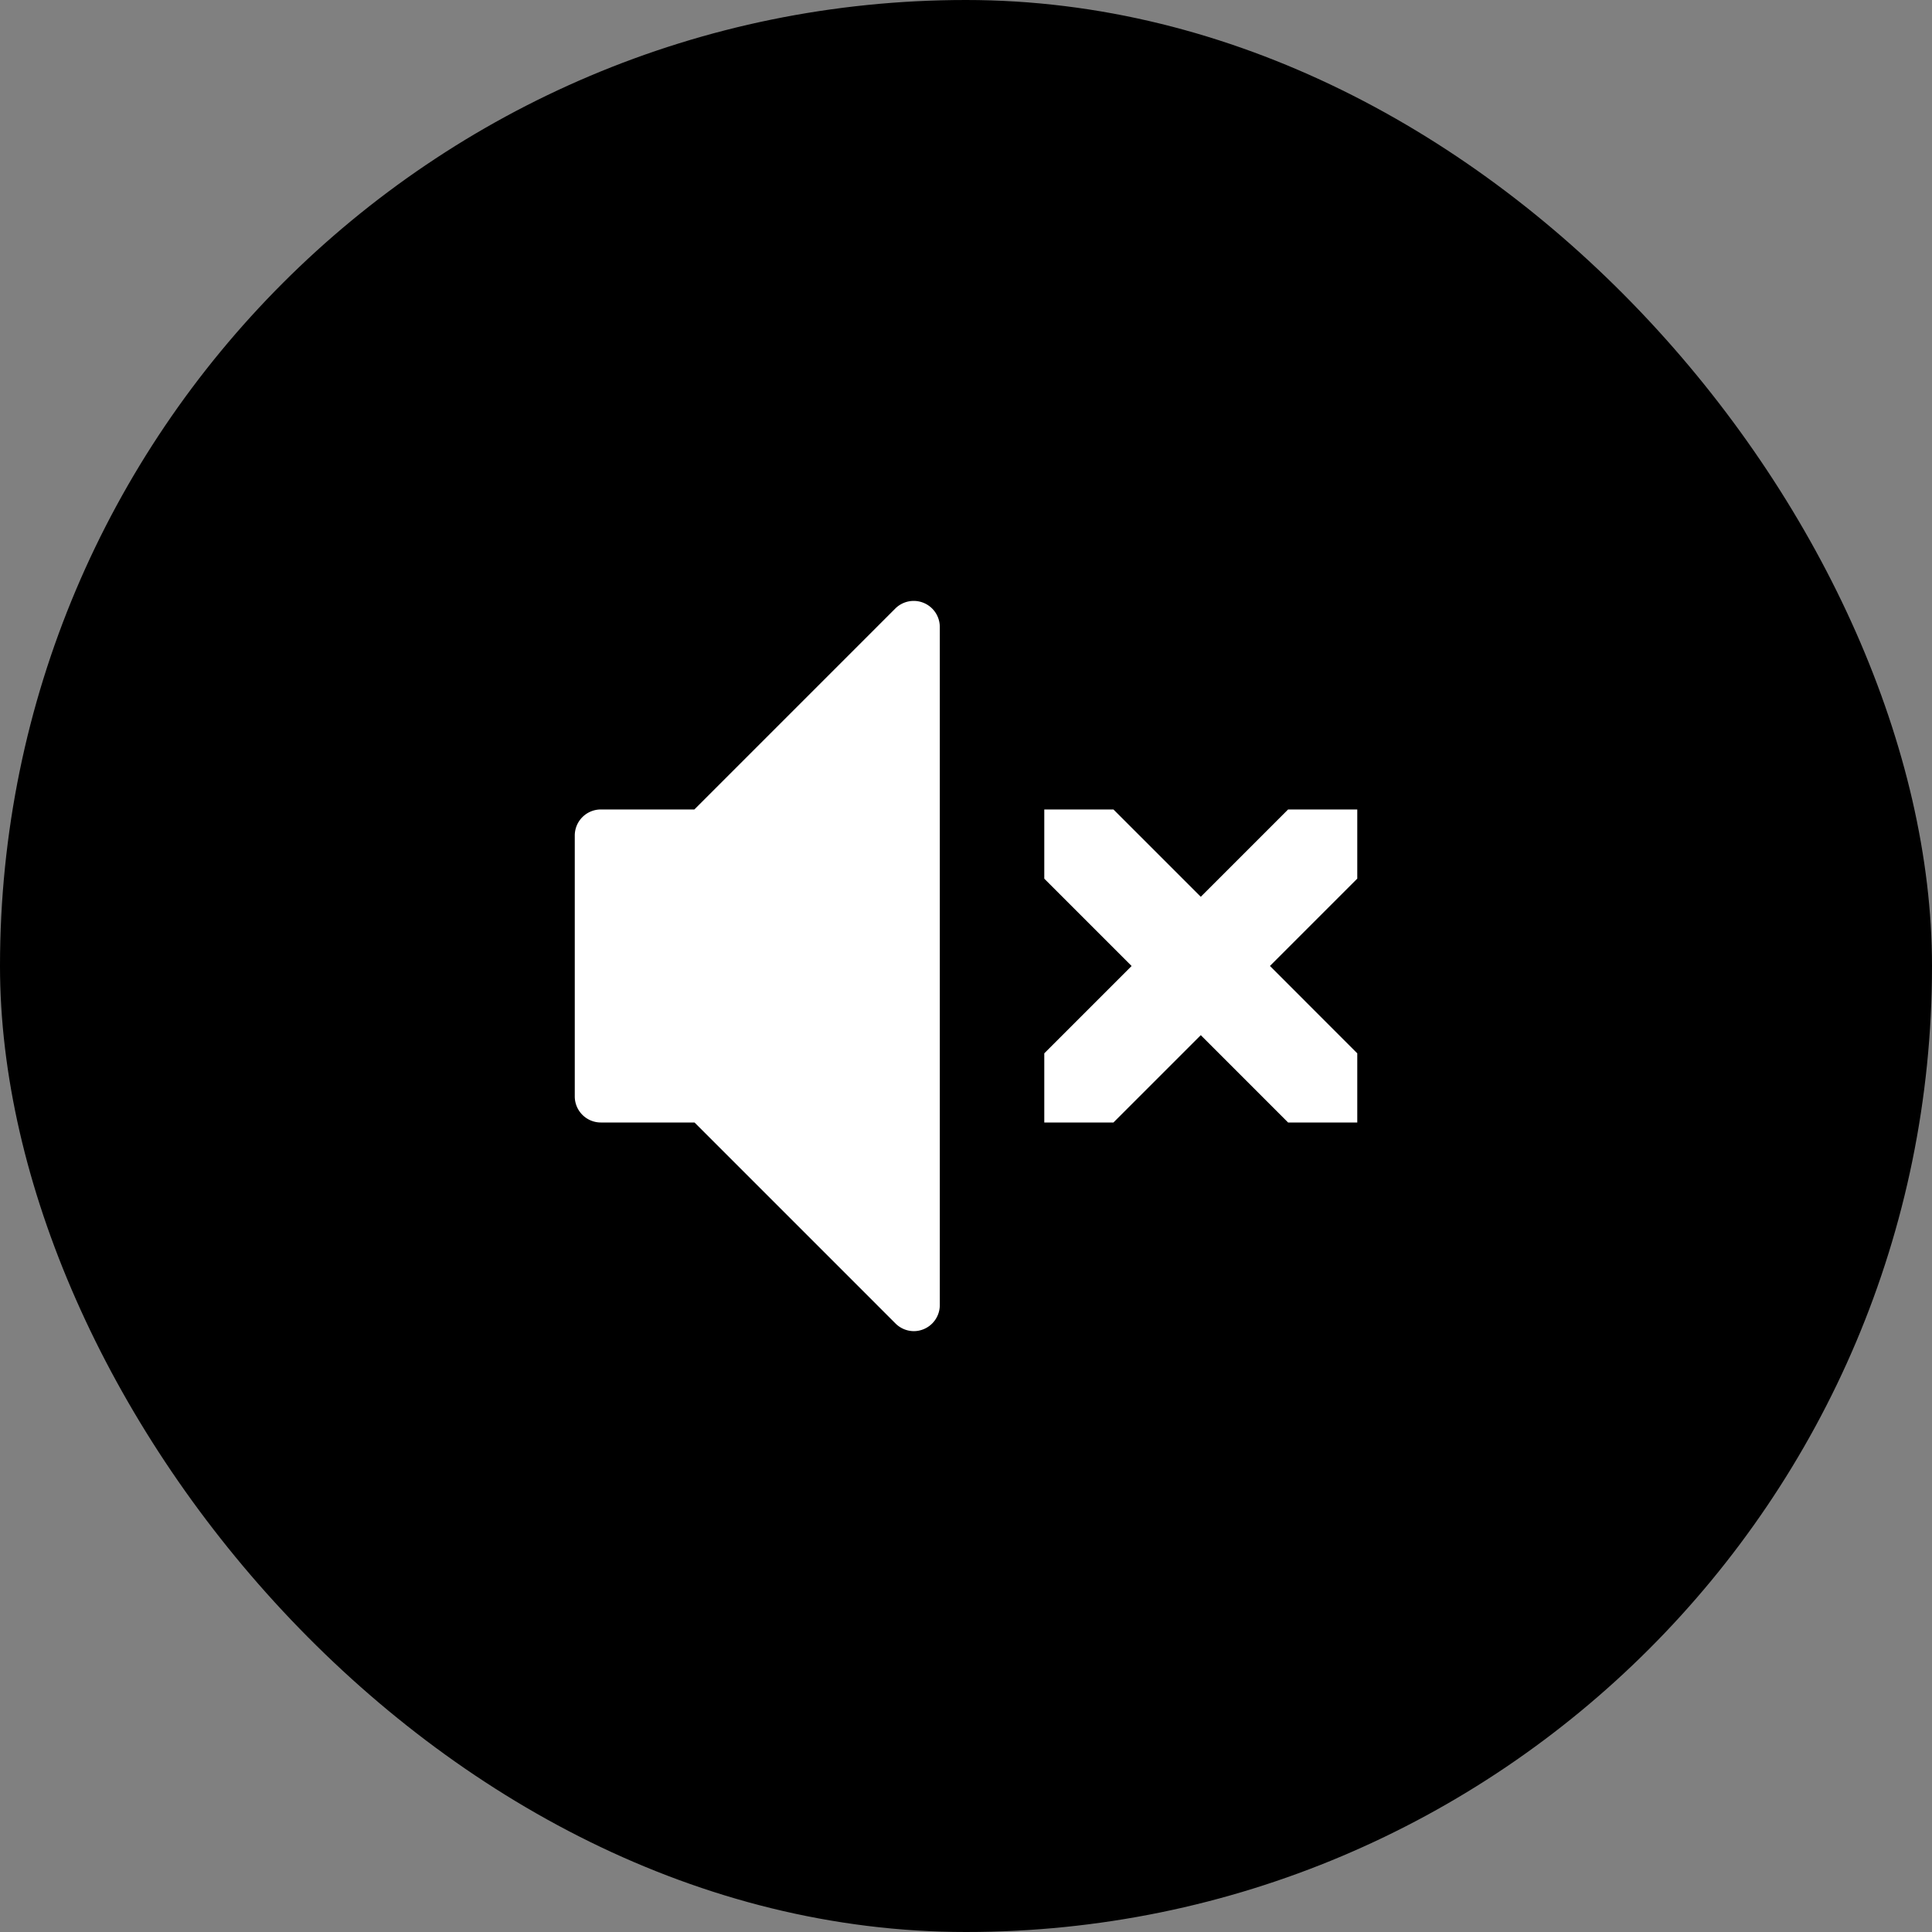 <svg xmlns="http://www.w3.org/2000/svg" id="mute_icon_svg" width="50" height="50" viewBox="0 0 50 50" fill="currentColor">
  <rect x="0" y="0" width="50" height="50" fill="#808080" stroke="none"/>
  <g id="Group_130935" data-name="Group 130935" transform="translate(-4589 -16326)">
    <rect id="Rectangle_22948" data-name="Rectangle 22948" width="50" height="50" rx="25" transform="translate(4589 16326)" />
    <path id="Icon_metro-volume-mute2" data-name="Icon metro-volume-mute2" d="M22.822,15.567v1.79h-1.79l-2.26-2.26-2.26,2.26h-1.79v-1.79l2.26-2.26-2.26-2.26V9.256h1.79l2.26,2.26,2.26-2.26h1.79v1.79l-2.26,2.26Zm-11.475,7.19a.675.675,0,0,1-.477-.2l-5.2-5.2H3.246a.675.675,0,0,1-.675-.675V9.931a.675.675,0,0,1,.675-.675H5.666l5.2-5.2a.675.675,0,0,1,1.152.477V22.082a.675.675,0,0,1-.675.675Z" transform="translate(4601.304 16337.693)" fill="#fff"/>
  </g>
</svg>
